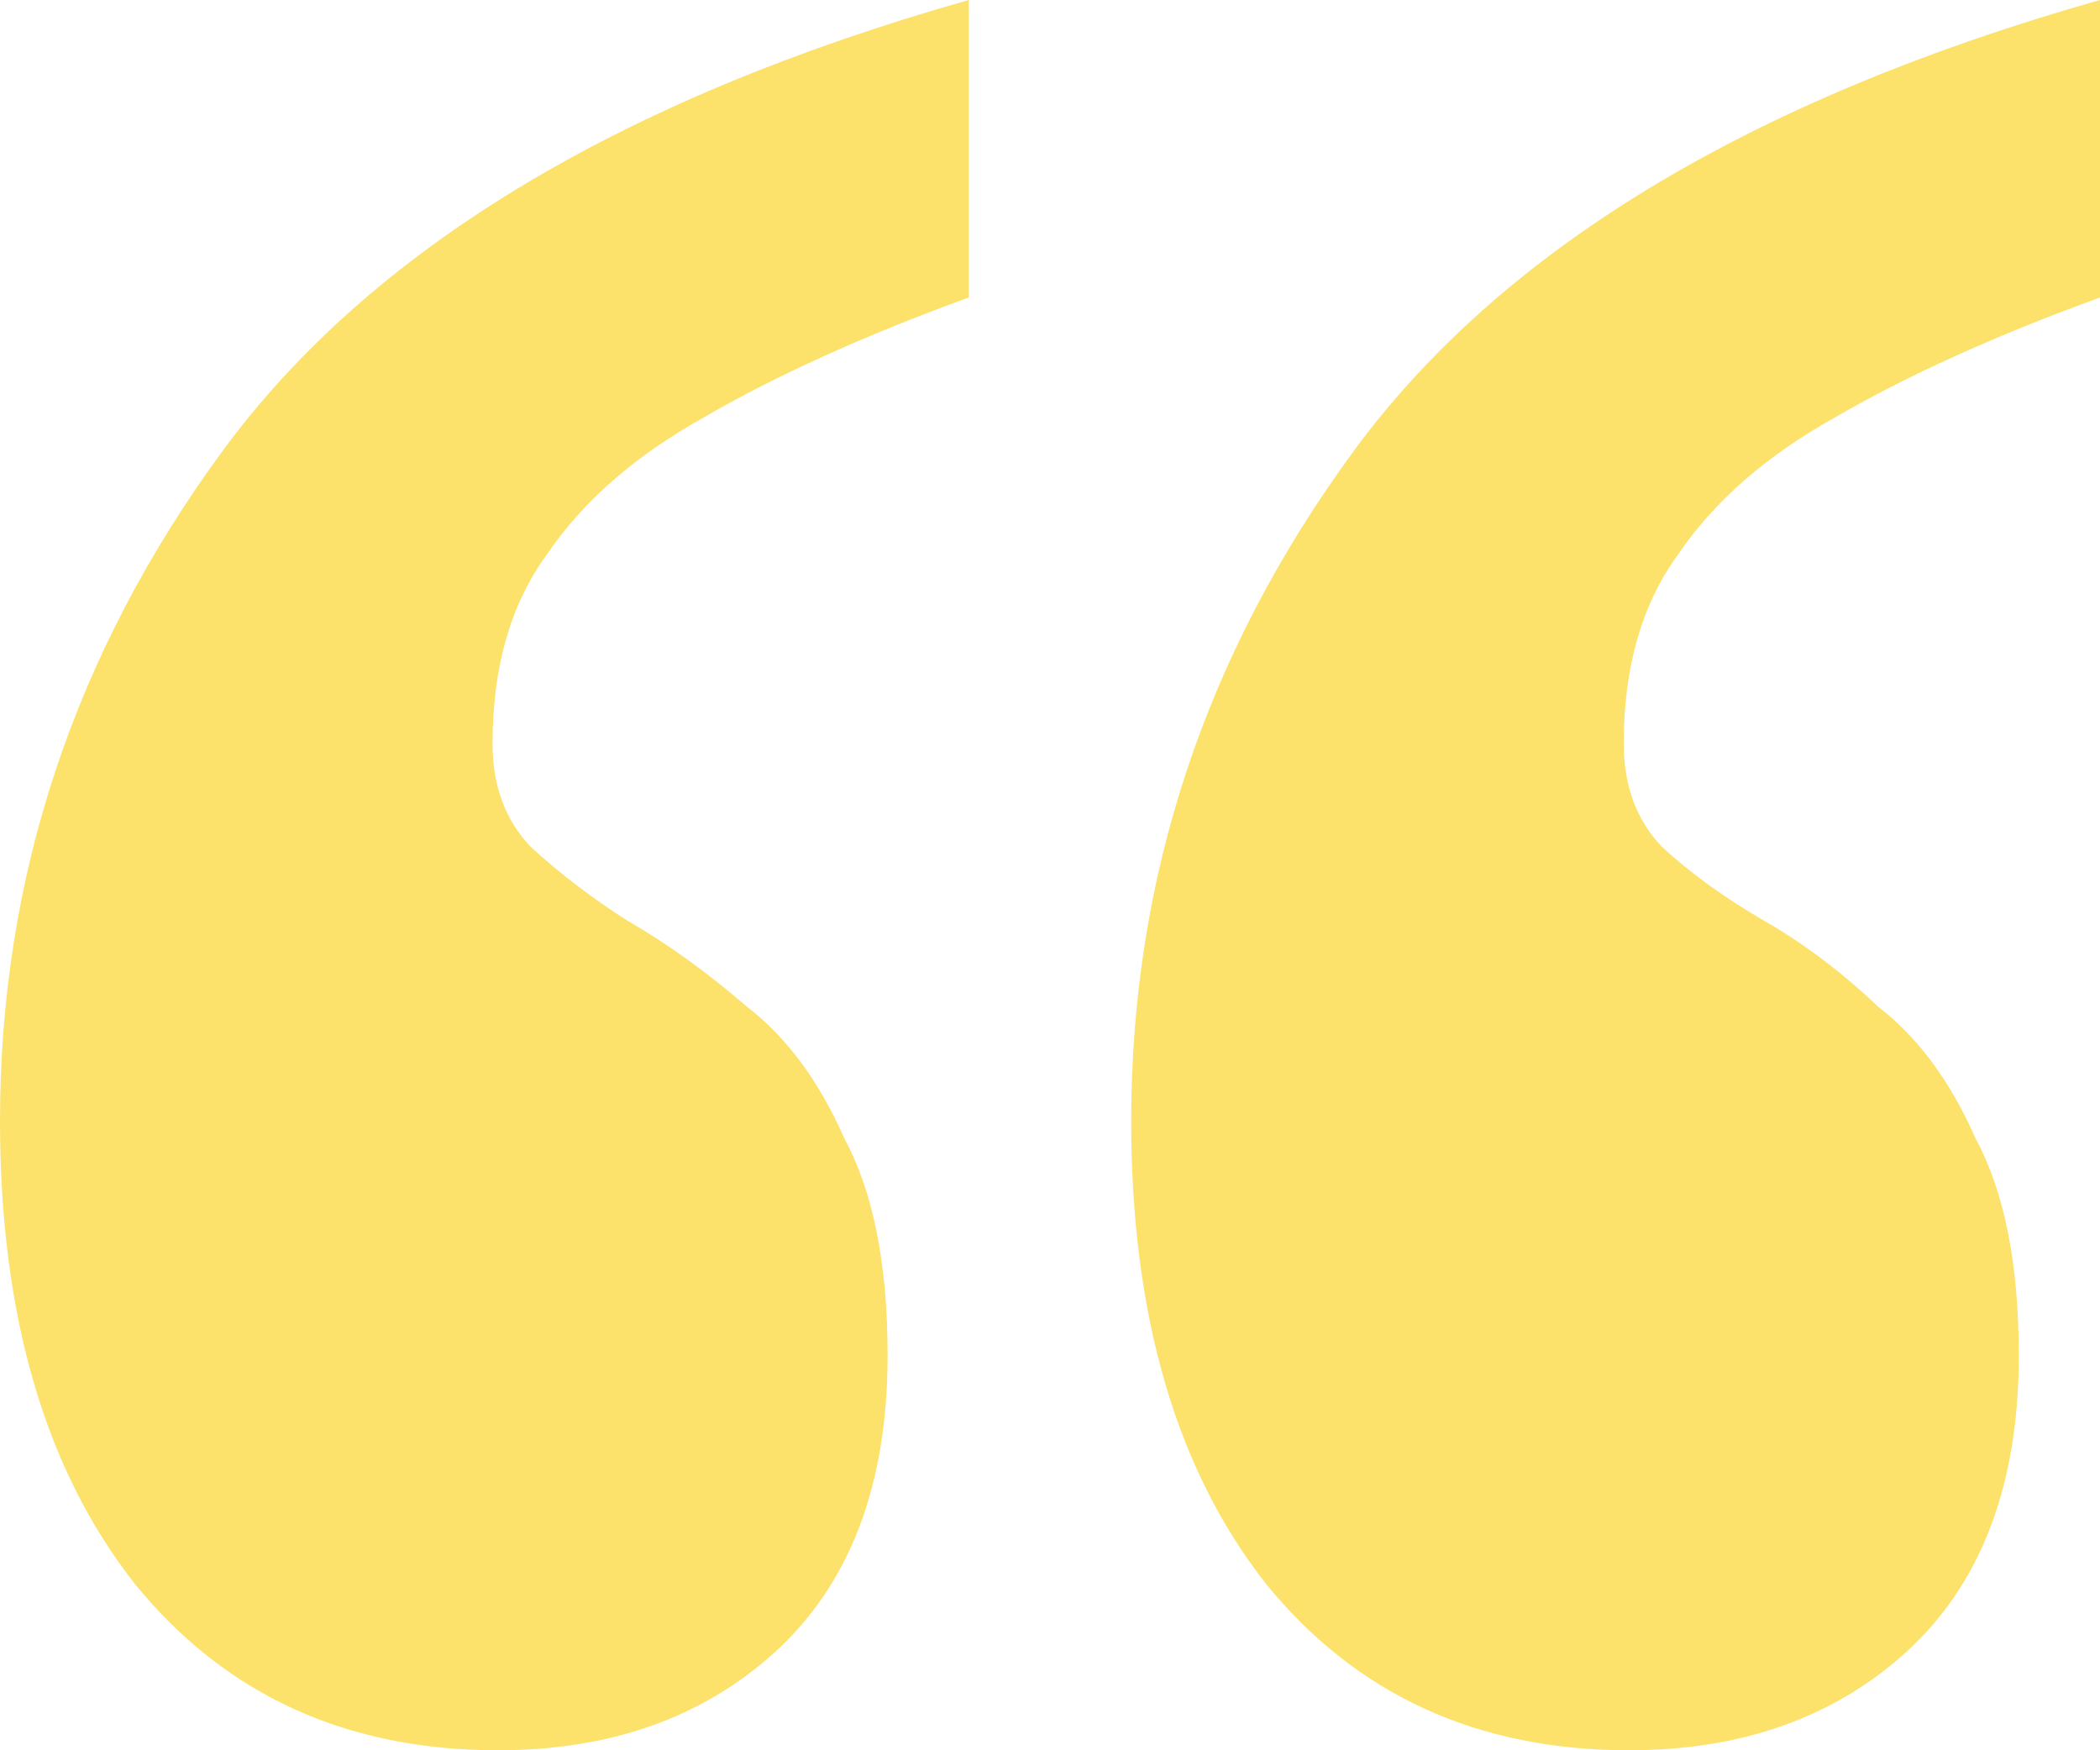 <svg width="24" height="20" viewBox="0 0 24 20" fill="none" xmlns="http://www.w3.org/2000/svg">
<g id="Quote">
<path id="&#226;&#128;&#156;" d="M18.619 20C16.887 20 15.505 19.368 14.474 18.105C13.443 16.797 12.928 15.033 12.928 12.81C12.928 10.022 13.773 7.473 15.464 5.163C17.155 2.854 20 1.133 24 0V3.399C22.804 3.834 21.794 4.292 20.969 4.771C20.186 5.207 19.588 5.73 19.175 6.34C18.763 6.906 18.557 7.625 18.557 8.497C18.557 8.976 18.701 9.368 18.99 9.673C19.32 9.978 19.711 10.261 20.165 10.523C20.619 10.784 21.052 11.111 21.464 11.503C21.918 11.852 22.289 12.353 22.577 13.007C22.907 13.617 23.072 14.444 23.072 15.49C23.072 16.972 22.639 18.105 21.773 18.889C20.948 19.63 19.897 20 18.619 20ZM5.691 20C3.959 20 2.577 19.368 1.546 18.105C0.515 16.797 0 15.033 0 12.81C0 10.022 0.845 7.473 2.536 5.163C4.227 2.854 7.072 1.133 11.072 0V3.399C9.876 3.834 8.866 4.292 8.041 4.771C7.258 5.207 6.66 5.73 6.247 6.34C5.835 6.906 5.629 7.625 5.629 8.497C5.629 8.976 5.773 9.368 6.062 9.673C6.392 9.978 6.763 10.261 7.175 10.523C7.629 10.784 8.082 11.111 8.536 11.503C8.99 11.852 9.361 12.353 9.649 13.007C9.979 13.617 10.144 14.444 10.144 15.49C10.144 16.972 9.711 18.105 8.845 18.889C8.021 19.63 6.969 20 5.691 20Z" fill="#FCE26B"/>
</g>
</svg>
